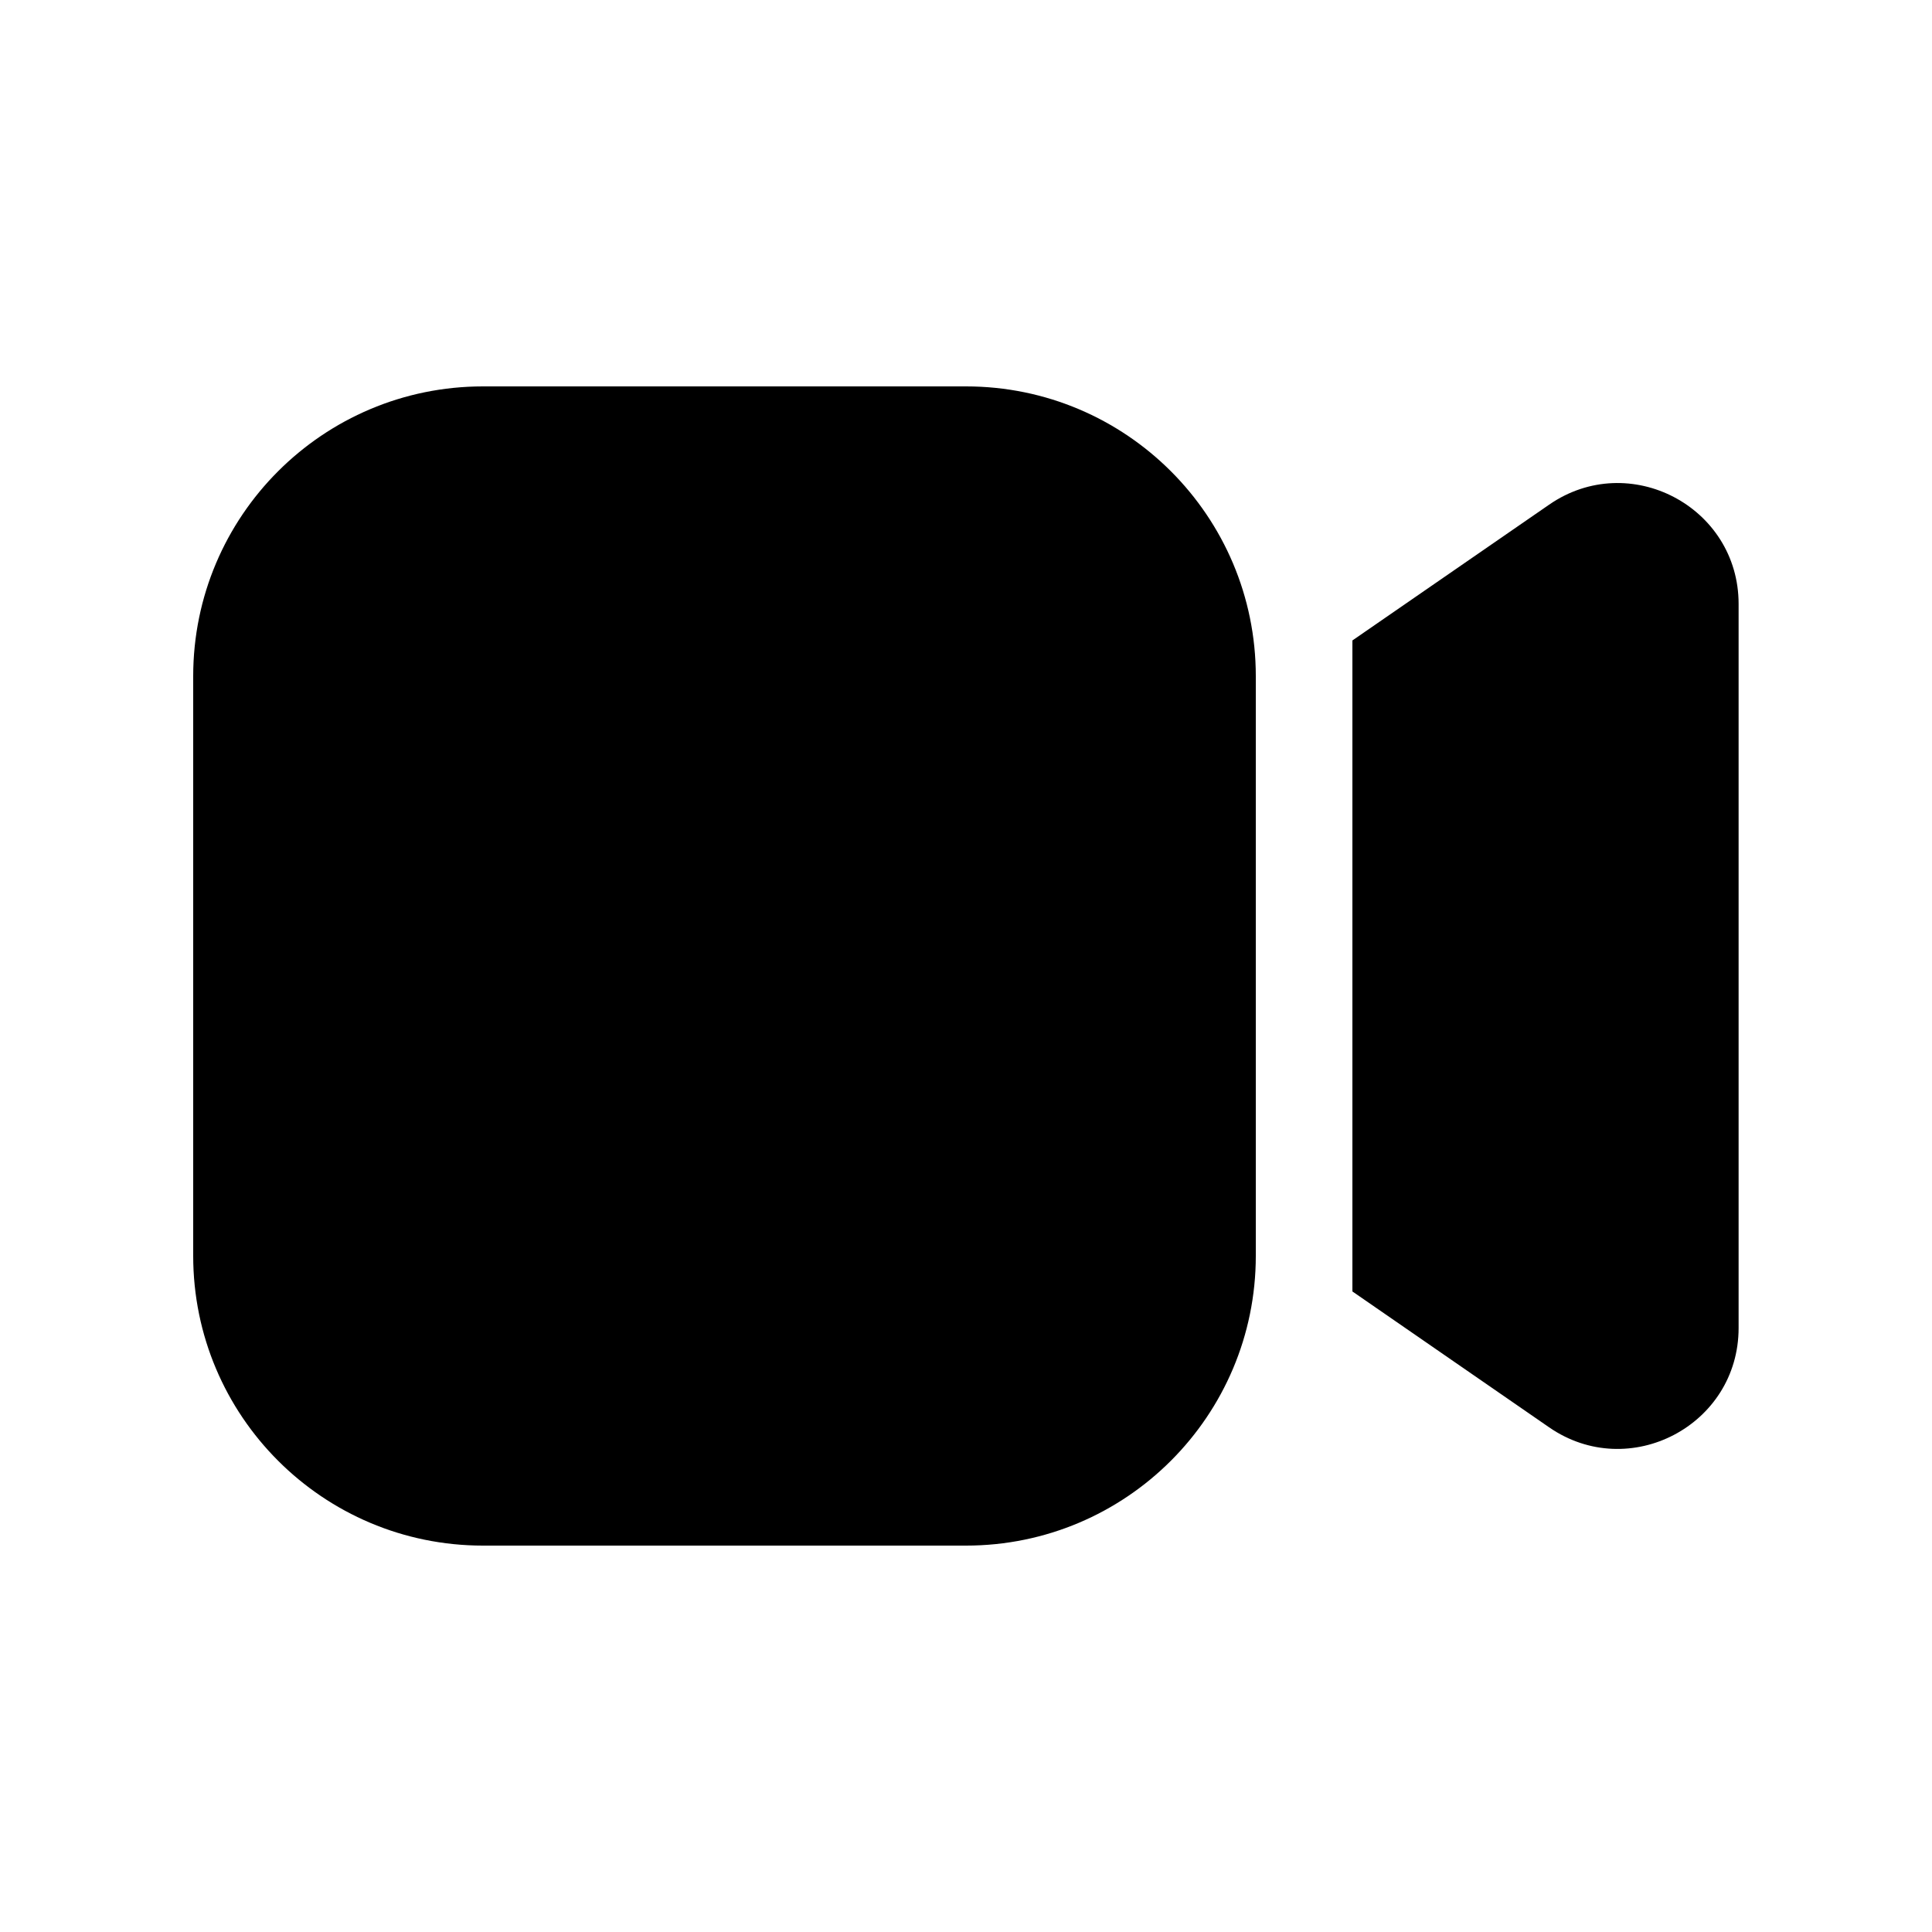 <svg viewBox="0 0 20 20" fill="none" xmlns="http://www.w3.org/2000/svg">
<path d="M2 7C2 5.343 3.343 4 5 4H10C11.657 4 13 5.343 13 7V13C13 14.657 11.657 16 10 16H5C3.343 16 2 14.657 2 13V7ZM16.037 14.776L14 13.369V6.63L16.037 5.224C16.866 4.651 17.998 5.245 17.998 6.252V13.747C17.998 14.755 16.866 15.348 16.037 14.776Z" fill="currentColor"/>
</svg>
